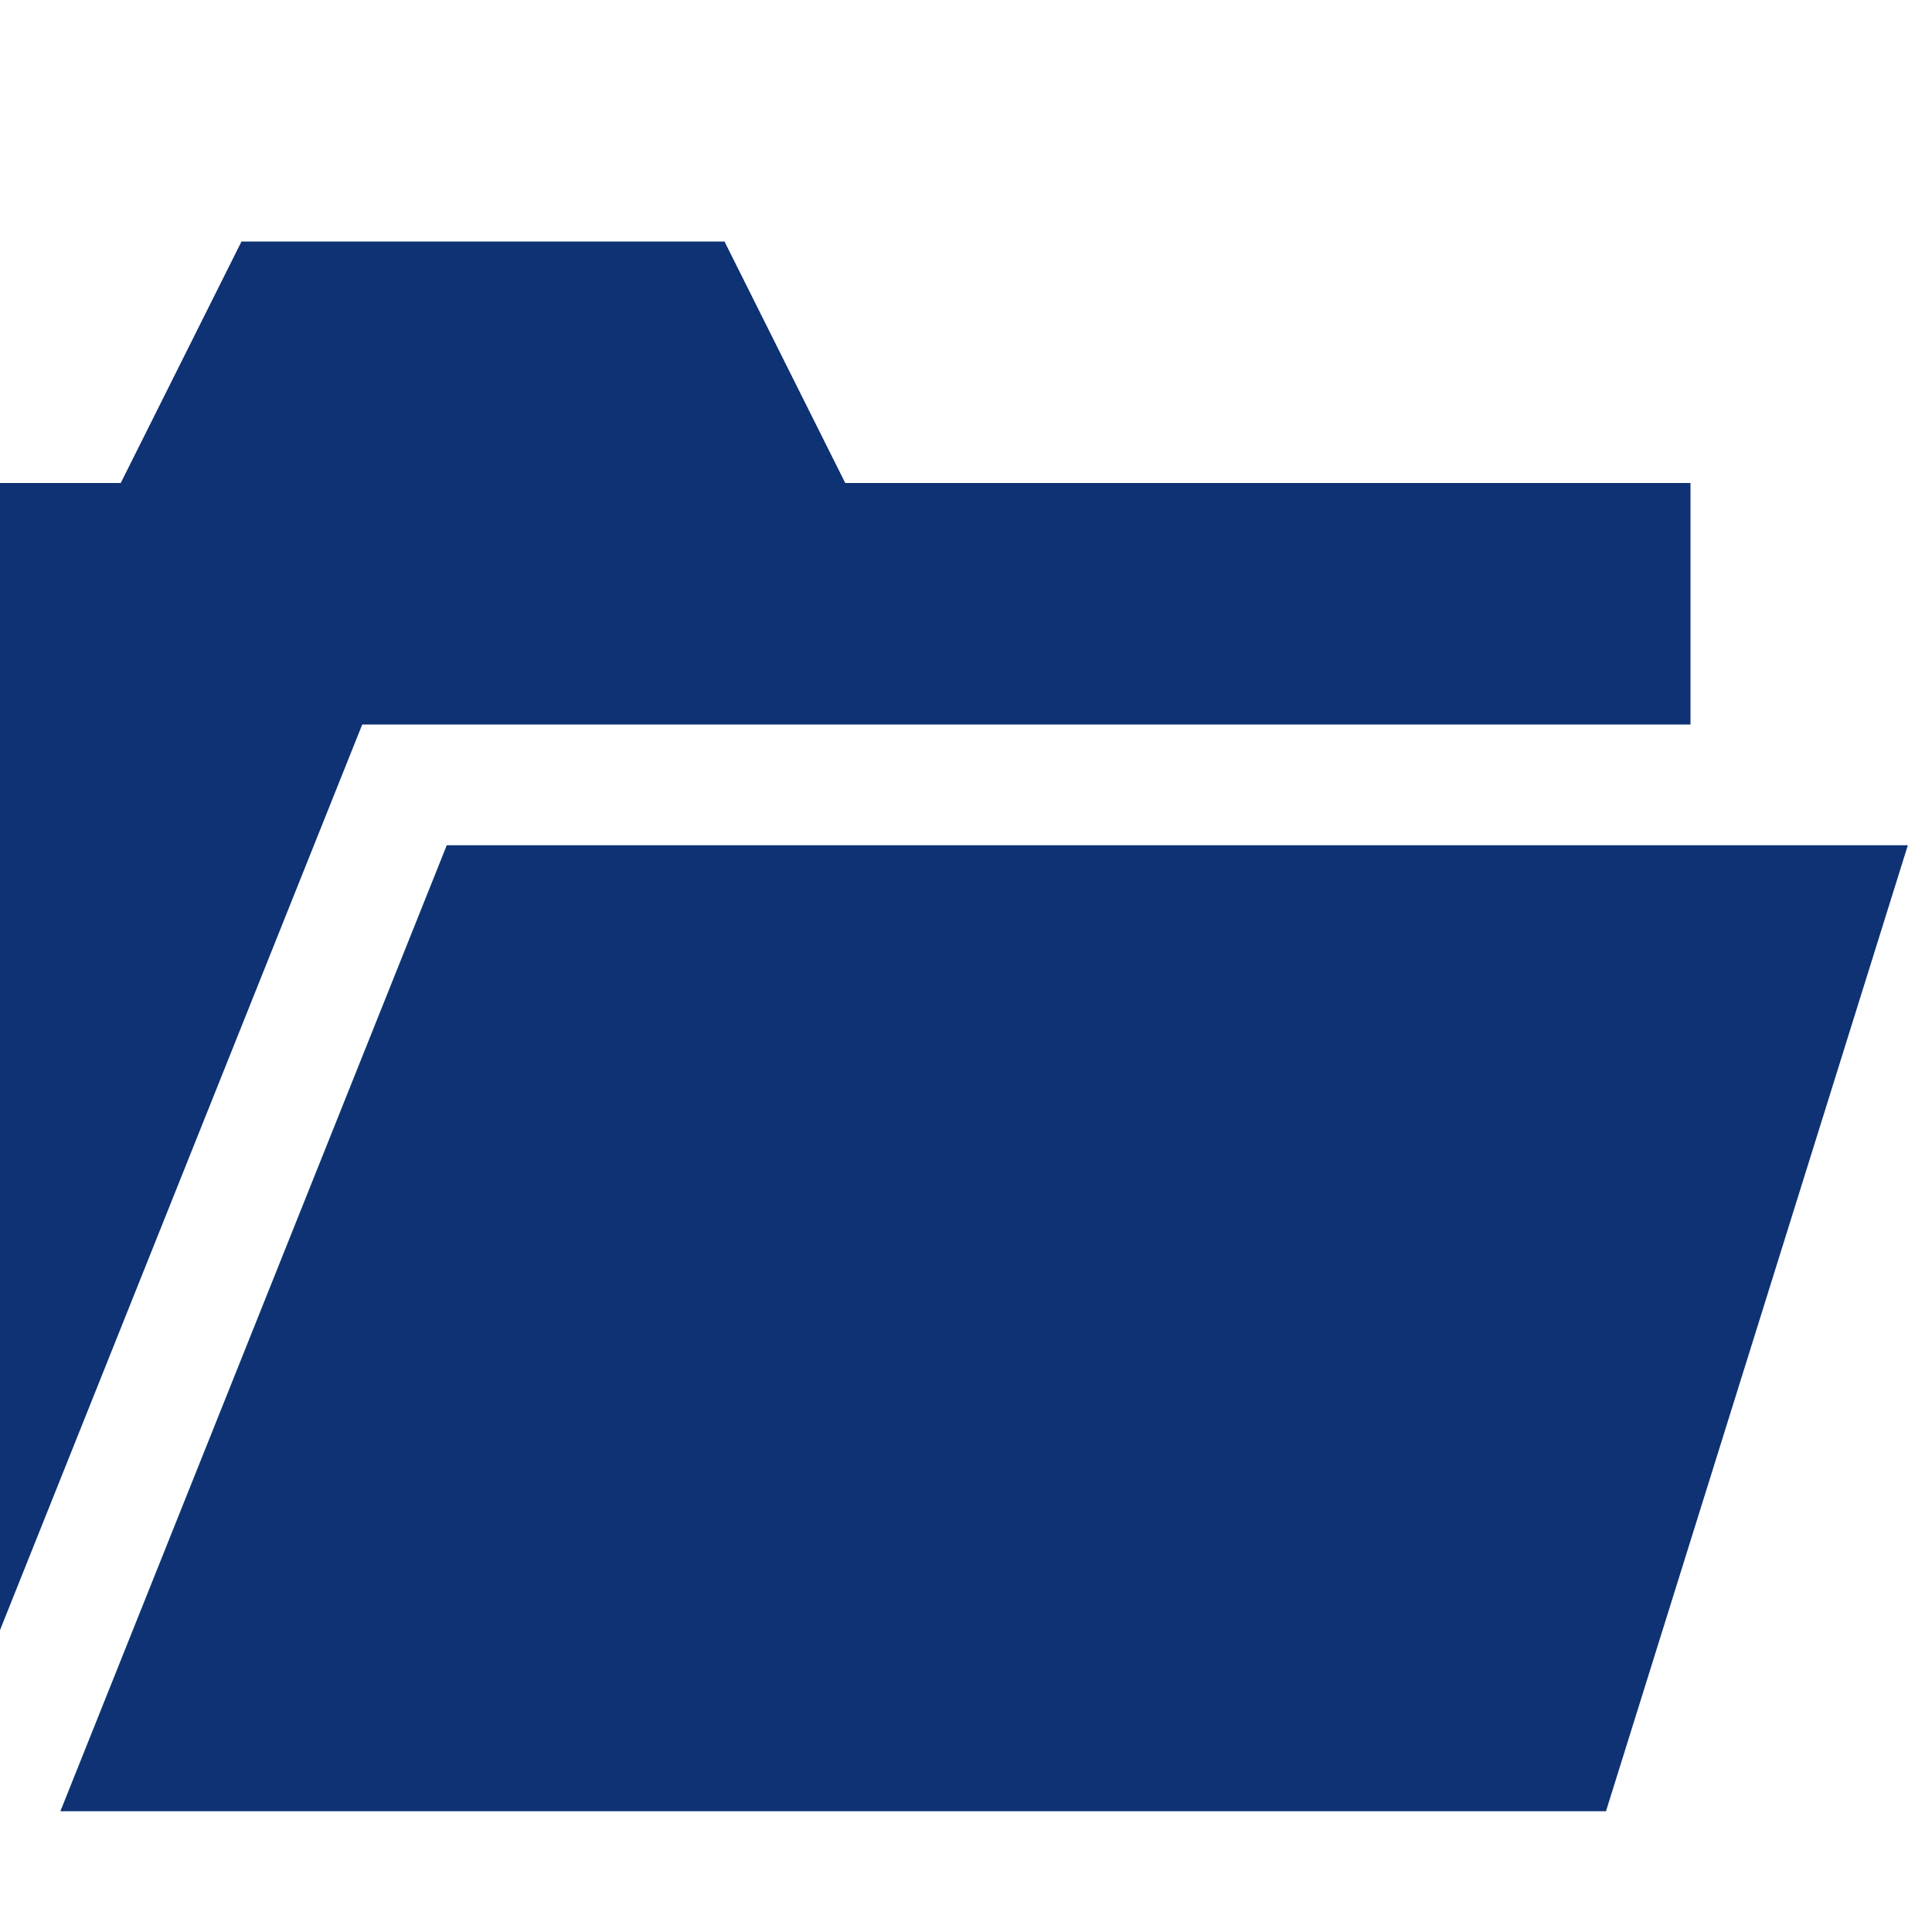 <?xml version="1.0" encoding="utf-8"?>
<!-- Generated by IcoMoon.io -->
<!DOCTYPE svg PUBLIC "-//W3C//DTD SVG 1.1//EN" "http://www.w3.org/Graphics/SVG/1.1/DTD/svg11.dtd">
<svg fill="#0F3275" version="1.1" xmlns="http://www.w3.org/2000/svg" xmlns:xlink="http://www.w3.org/1999/xlink" width="16" height="16" viewBox="0 0 16 16">
<path fill="#0F3275" d="M14 6v-2h-7l-1-2h-4l-1 2h-1v9.5l3-7.5z"></path>
<path fill="#0F3275" d="M3.7 7l-3.2 8h12.8l2.5-8z"></path>
</svg>

